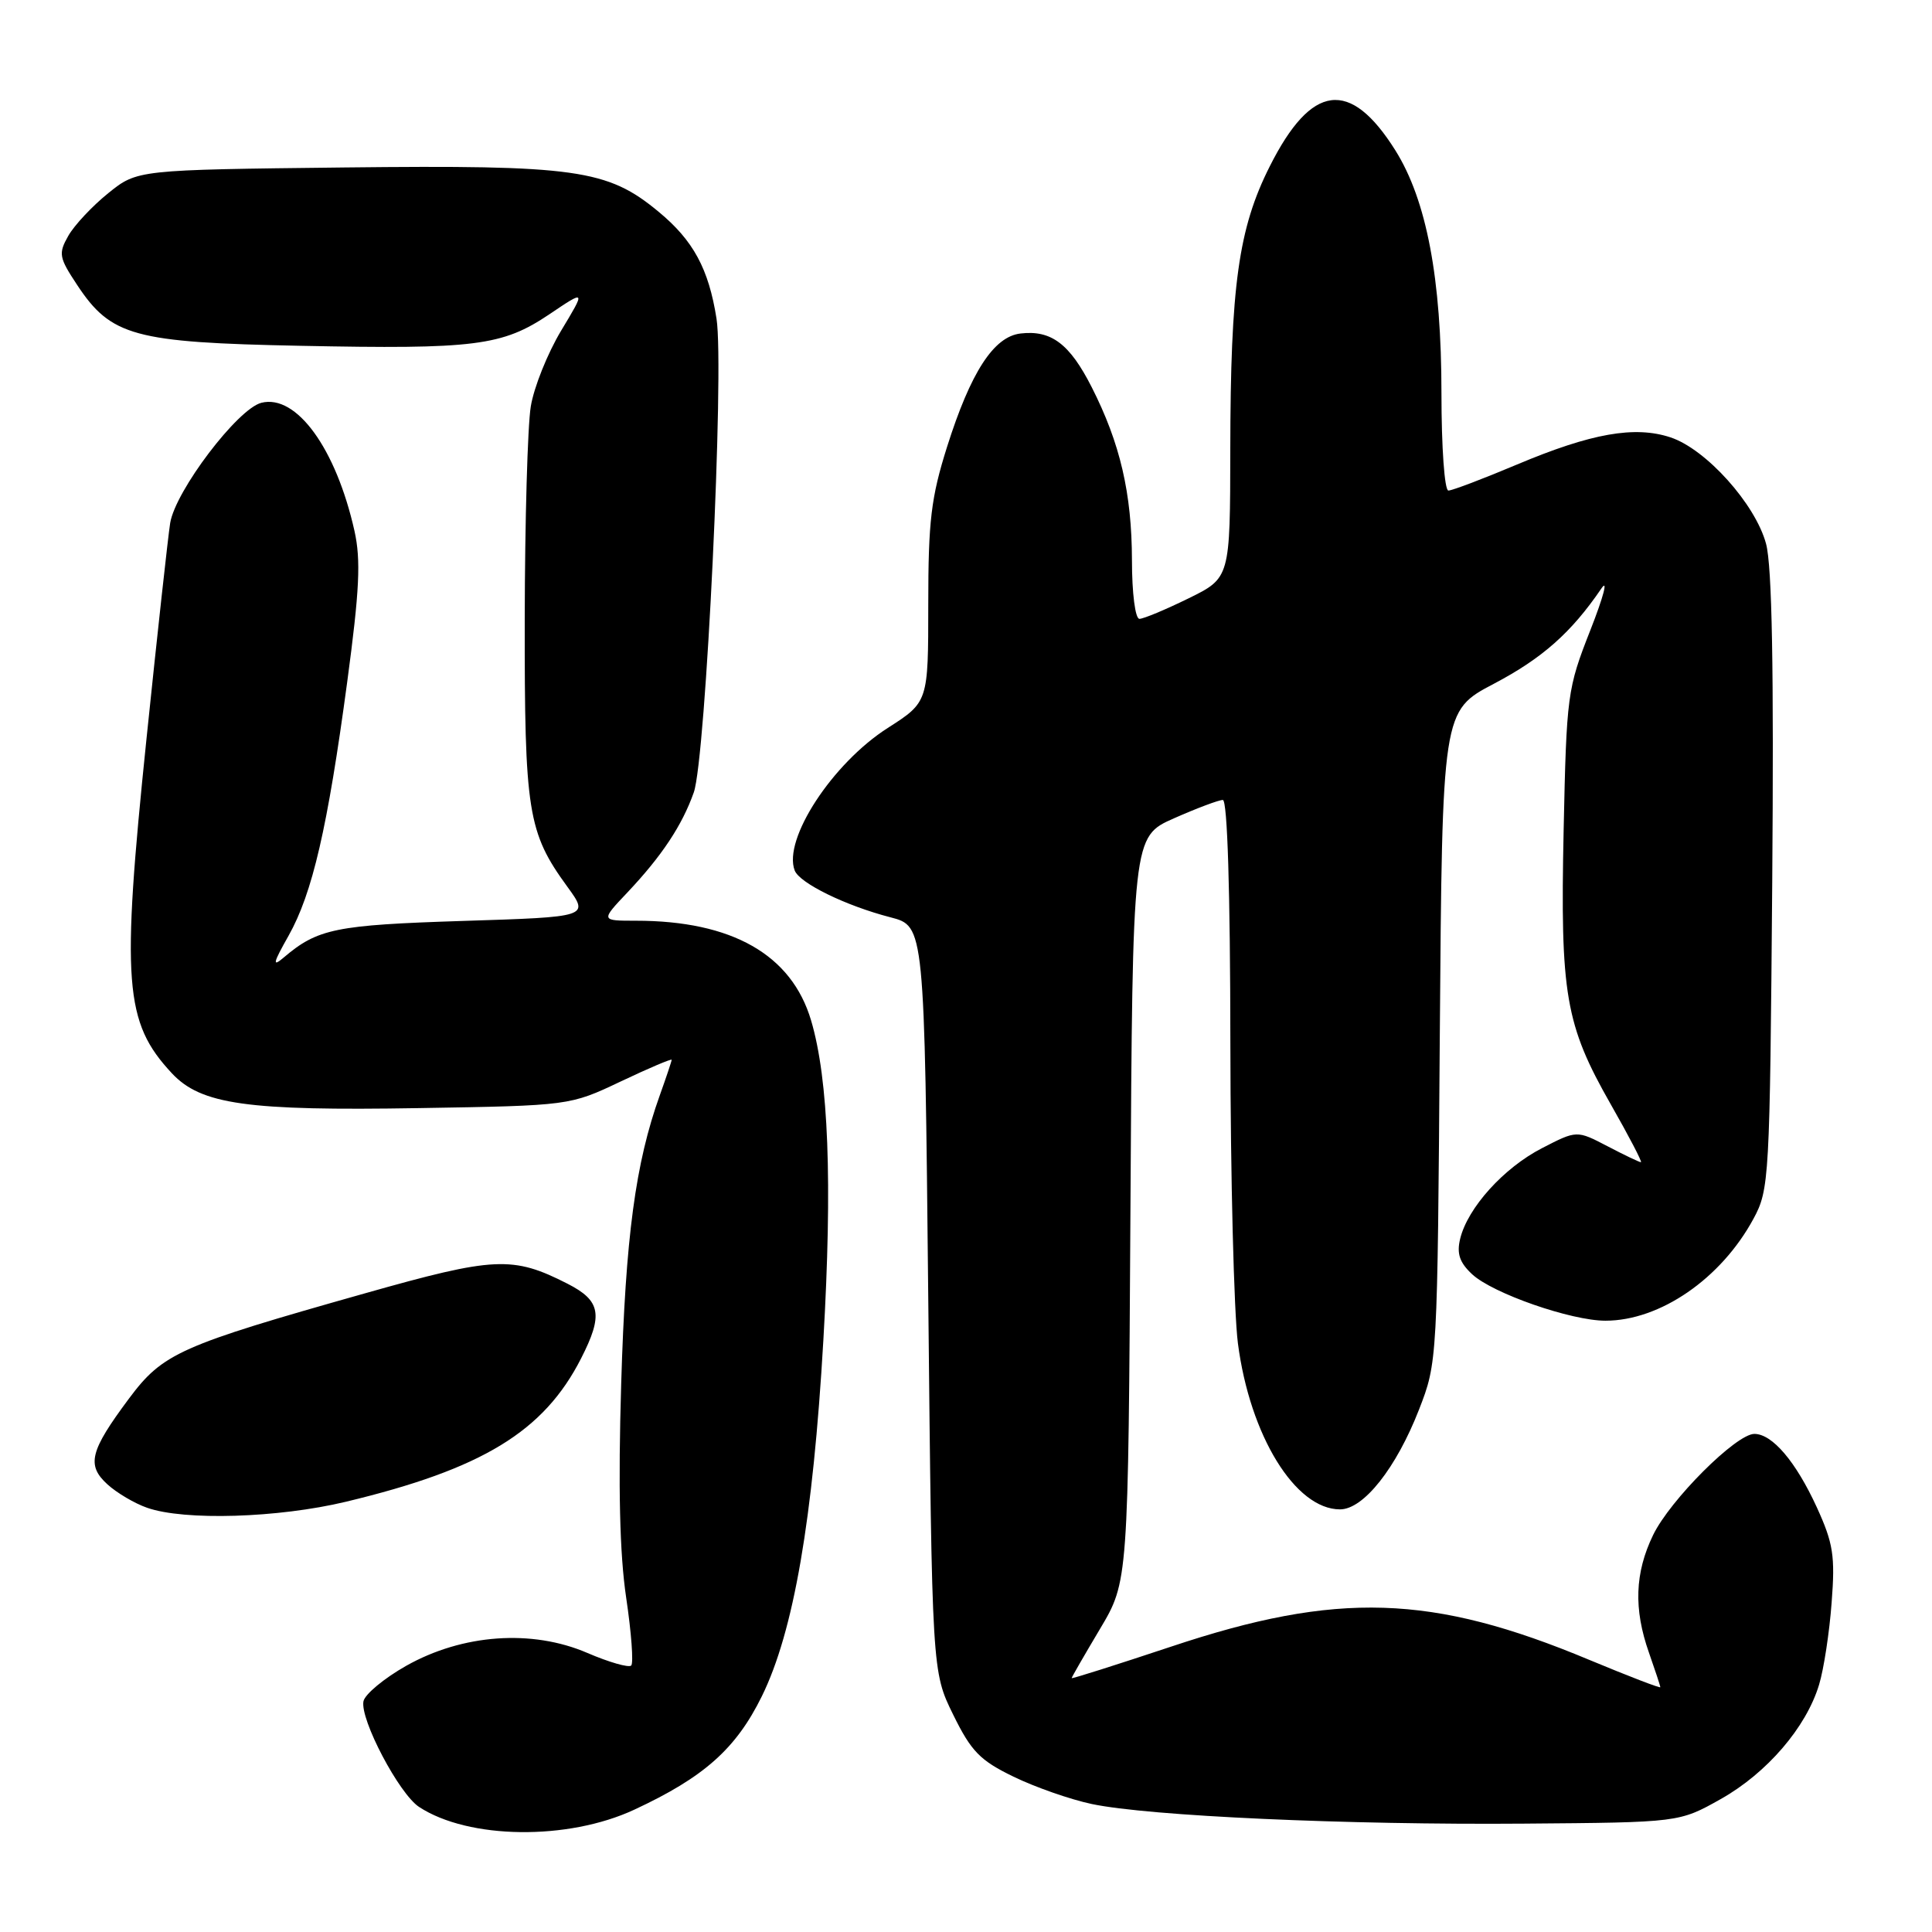<?xml version="1.0" encoding="UTF-8" standalone="no"?>
<!DOCTYPE svg PUBLIC "-//W3C//DTD SVG 1.1//EN" "http://www.w3.org/Graphics/SVG/1.1/DTD/svg11.dtd" >
<svg xmlns="http://www.w3.org/2000/svg" xmlns:xlink="http://www.w3.org/1999/xlink" version="1.1" viewBox="0 0 256 256">
 <g >
 <path fill="currentColor"
d=" M 84.05 239.79 C 93.29 235.49 97.52 231.73 100.95 224.76 C 105.16 216.20 107.73 201.31 109.10 177.57 C 110.31 156.62 109.79 143.02 107.47 135.20 C 104.88 126.49 96.99 122.00 84.25 122.00 C 79.59 122.00 79.59 122.00 83.14 118.25 C 87.69 113.43 90.38 109.38 91.93 105.00 C 93.53 100.49 96.00 48.90 94.94 42.21 C 93.90 35.62 91.87 31.86 87.27 28.06 C 80.49 22.43 76.31 21.85 45.63 22.19 C 18.18 22.50 18.18 22.50 14.34 25.60 C 12.23 27.30 9.85 29.84 9.05 31.25 C 7.72 33.60 7.81 34.11 10.21 37.74 C 14.71 44.55 17.75 45.38 39.79 45.82 C 62.98 46.29 66.55 45.84 72.80 41.64 C 77.62 38.39 77.62 38.39 74.35 43.82 C 72.56 46.80 70.74 51.32 70.33 53.87 C 69.91 56.42 69.55 69.07 69.53 82.00 C 69.50 107.59 69.92 110.28 75.18 117.50 C 78.09 121.50 78.09 121.50 61.29 122.03 C 44.47 122.57 42.09 123.05 37.59 126.88 C 36.05 128.19 36.17 127.64 38.23 124.00 C 41.40 118.37 43.41 109.69 46.01 90.34 C 47.64 78.20 47.83 74.22 46.97 70.35 C 44.52 59.42 39.28 52.21 34.64 53.37 C 31.49 54.16 23.25 65.03 22.55 69.30 C 22.27 71.06 20.85 83.97 19.40 98.00 C 16.07 130.24 16.47 135.45 22.77 142.21 C 26.63 146.35 32.74 147.21 55.50 146.83 C 75.50 146.50 75.50 146.50 82.25 143.30 C 85.96 141.54 89.00 140.25 89.00 140.43 C 89.00 140.60 88.29 142.72 87.43 145.12 C 84.20 154.12 82.89 163.88 82.31 183.39 C 81.90 197.06 82.11 205.91 82.97 211.69 C 83.66 216.32 83.96 220.37 83.64 220.69 C 83.32 221.01 80.70 220.26 77.82 219.02 C 70.48 215.86 61.29 216.52 53.82 220.73 C 50.90 222.38 48.35 224.50 48.16 225.43 C 47.69 227.83 52.88 237.69 55.53 239.43 C 62.09 243.73 75.24 243.90 84.05 239.79 Z  M 228.00 238.39 C 234.12 234.95 239.34 228.88 241.04 223.22 C 241.66 221.18 242.41 216.29 242.70 212.36 C 243.18 206.16 242.92 204.50 240.73 199.71 C 237.95 193.66 234.84 190.00 232.46 190.00 C 230.05 190.00 221.30 198.74 219.04 203.41 C 216.62 208.42 216.45 213.19 218.50 219.00 C 219.32 221.34 220.00 223.39 220.00 223.56 C 220.00 223.73 215.78 222.10 210.61 219.95 C 189.76 211.23 177.20 210.83 155.17 218.19 C 147.92 220.60 142.00 222.48 142.00 222.36 C 142.00 222.24 143.69 219.31 145.75 215.85 C 149.50 209.56 149.50 209.56 149.79 160.21 C 150.07 110.86 150.07 110.86 155.56 108.43 C 158.59 107.09 161.49 106.00 162.03 106.00 C 162.64 106.00 163.01 118.07 163.03 138.25 C 163.05 155.99 163.50 173.87 164.03 178.00 C 165.62 190.23 171.63 200.00 177.56 200.00 C 180.68 200.00 185.01 194.52 188.03 186.77 C 190.46 180.52 190.47 180.37 190.78 137.35 C 191.10 94.20 191.10 94.20 197.95 90.60 C 204.37 87.22 208.20 83.83 212.19 77.98 C 213.12 76.61 212.46 79.10 210.73 83.50 C 207.68 91.26 207.57 92.06 207.19 110.00 C 206.73 131.79 207.41 135.76 213.44 146.34 C 215.84 150.55 217.64 154.00 217.43 154.00 C 217.23 154.00 215.23 153.05 213.00 151.88 C 208.93 149.76 208.93 149.76 204.32 152.14 C 199.26 154.74 194.48 160.03 193.48 164.14 C 193.00 166.11 193.40 167.29 195.06 168.84 C 197.78 171.38 208.18 175.00 212.73 175.00 C 219.96 175.00 228.05 169.43 232.34 161.50 C 234.44 157.62 234.51 156.29 234.83 116.89 C 235.05 88.67 234.81 75.00 234.01 72.05 C 232.60 66.79 226.05 59.50 221.34 57.95 C 216.61 56.39 210.85 57.41 201.04 61.54 C 196.53 63.44 192.43 65.00 191.92 65.00 C 191.41 65.00 191.00 59.30 191.00 52.12 C 191.00 36.88 189.03 26.52 184.89 19.92 C 178.90 10.39 173.78 11.04 168.25 22.04 C 164.10 30.27 163.05 37.85 163.02 59.54 C 163.00 76.58 163.00 76.58 157.48 79.29 C 154.44 80.78 151.52 82.00 150.98 82.00 C 150.43 82.00 149.99 78.62 149.99 74.25 C 149.97 65.36 148.43 58.73 144.65 51.29 C 141.74 45.56 139.29 43.71 135.23 44.19 C 131.67 44.60 128.62 49.32 125.49 59.21 C 123.37 65.93 123.00 69.02 123.00 80.06 C 123.00 93.02 123.00 93.02 117.63 96.46 C 110.29 101.15 103.72 111.22 105.30 115.34 C 105.94 117.02 112.07 120.02 118.00 121.55 C 122.50 122.72 122.50 122.72 123.00 172.11 C 123.50 221.50 123.50 221.50 126.30 227.20 C 128.69 232.07 129.86 233.27 134.30 235.42 C 137.16 236.81 141.82 238.44 144.66 239.04 C 152.23 240.64 178.56 241.83 202.00 241.64 C 222.50 241.48 222.50 241.48 228.00 238.39 Z  M 45.83 198.99 C 63.91 194.65 72.05 189.70 76.99 180.01 C 79.95 174.22 79.61 172.35 75.20 170.10 C 67.94 166.40 65.55 166.51 48.37 171.37 C 23.77 178.32 21.59 179.29 17.08 185.33 C 11.91 192.27 11.44 194.14 14.24 196.69 C 15.48 197.82 17.85 199.22 19.50 199.79 C 24.44 201.52 36.85 201.14 45.83 198.99 Z "/>
</g>
</svg>